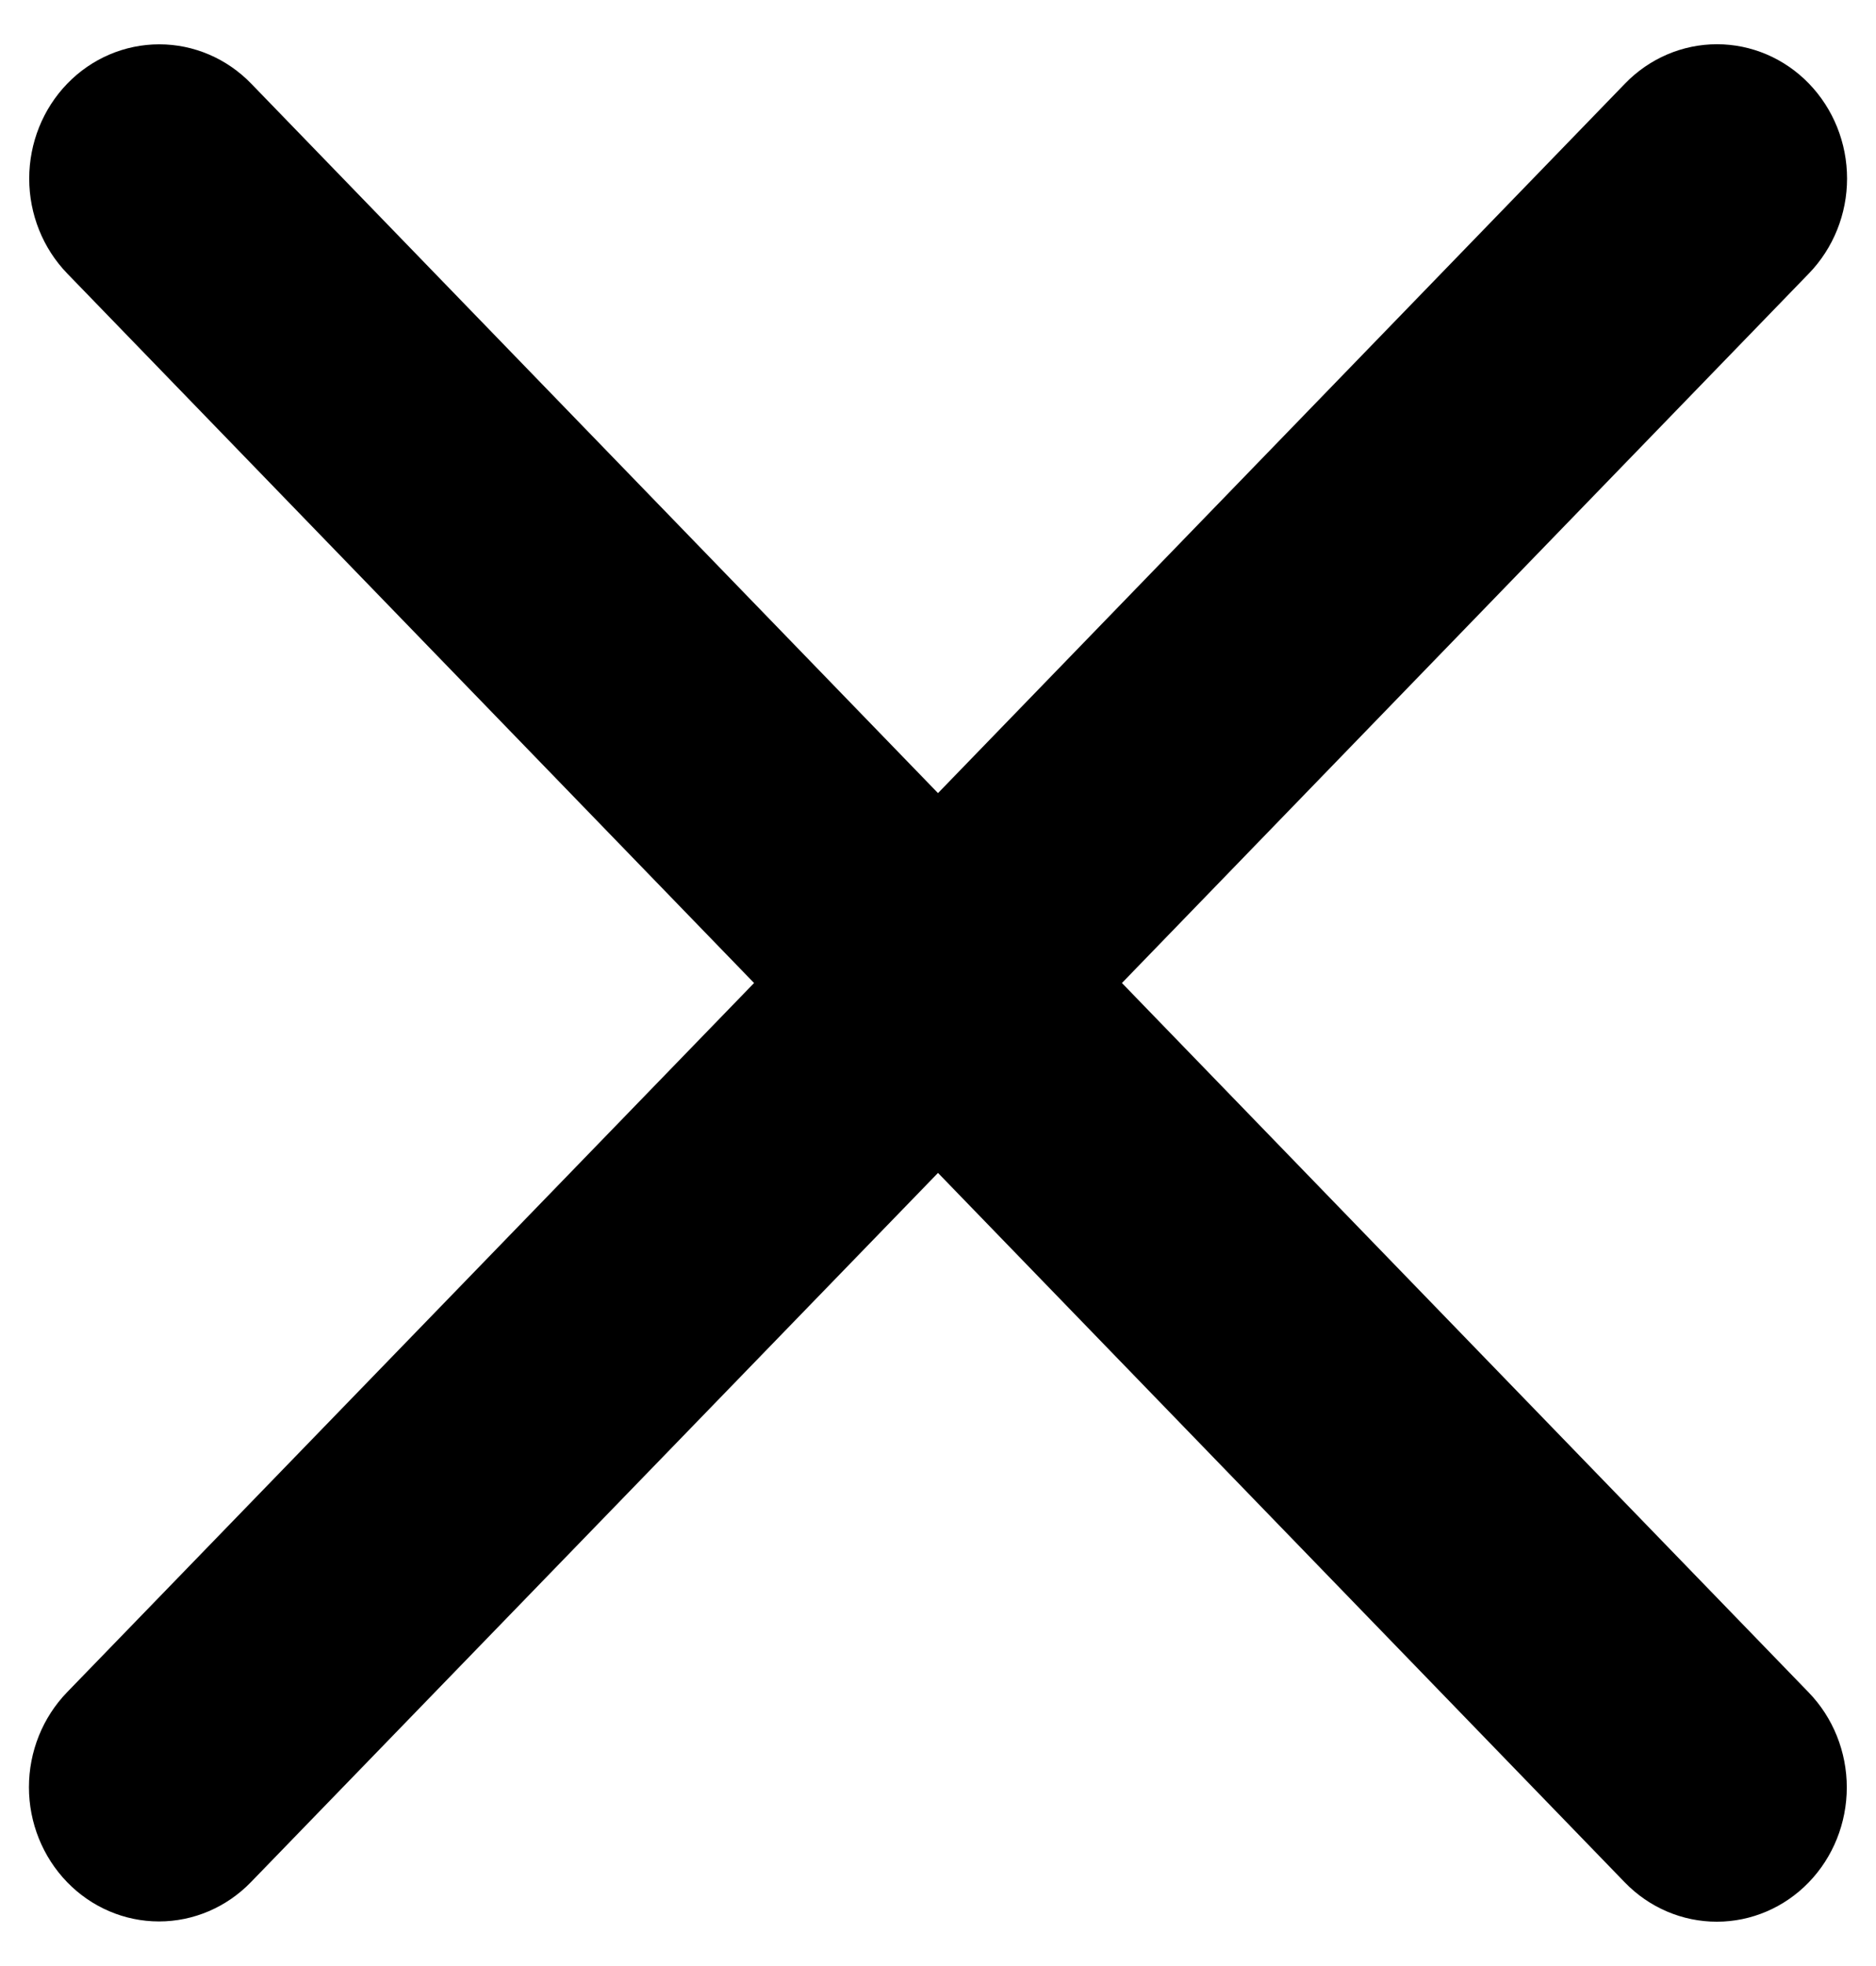 <?xml version="1.0" encoding="UTF-8" standalone="no"?><svg width='21' height='22' viewBox='0 0 21 22' fill='none' xmlns='http://www.w3.org/2000/svg'>
<path d='M20.247 18.939C20.52 19.221 20.673 19.603 20.673 20.001C20.673 20.4 20.52 20.782 20.247 21.064C19.974 21.346 19.604 21.504 19.218 21.504C18.831 21.504 18.461 21.346 18.188 21.064L10.5 13.125L2.809 21.061C2.536 21.343 2.166 21.501 1.78 21.501C1.394 21.501 1.024 21.343 0.751 21.061C0.478 20.779 0.324 20.397 0.324 19.999C0.324 19.6 0.478 19.218 0.751 18.936L8.441 11L0.753 3.061C0.48 2.779 0.327 2.397 0.327 1.999C0.327 1.6 0.48 1.218 0.753 0.936C1.026 0.654 1.396 0.496 1.783 0.496C2.169 0.496 2.539 0.654 2.812 0.936L10.5 8.875L18.191 0.935C18.464 0.653 18.834 0.495 19.22 0.495C19.606 0.495 19.976 0.653 20.249 0.935C20.522 1.217 20.676 1.599 20.676 1.998C20.676 2.396 20.522 2.778 20.249 3.06L12.559 11L20.247 18.939Z' fill='black'/>
</svg>

